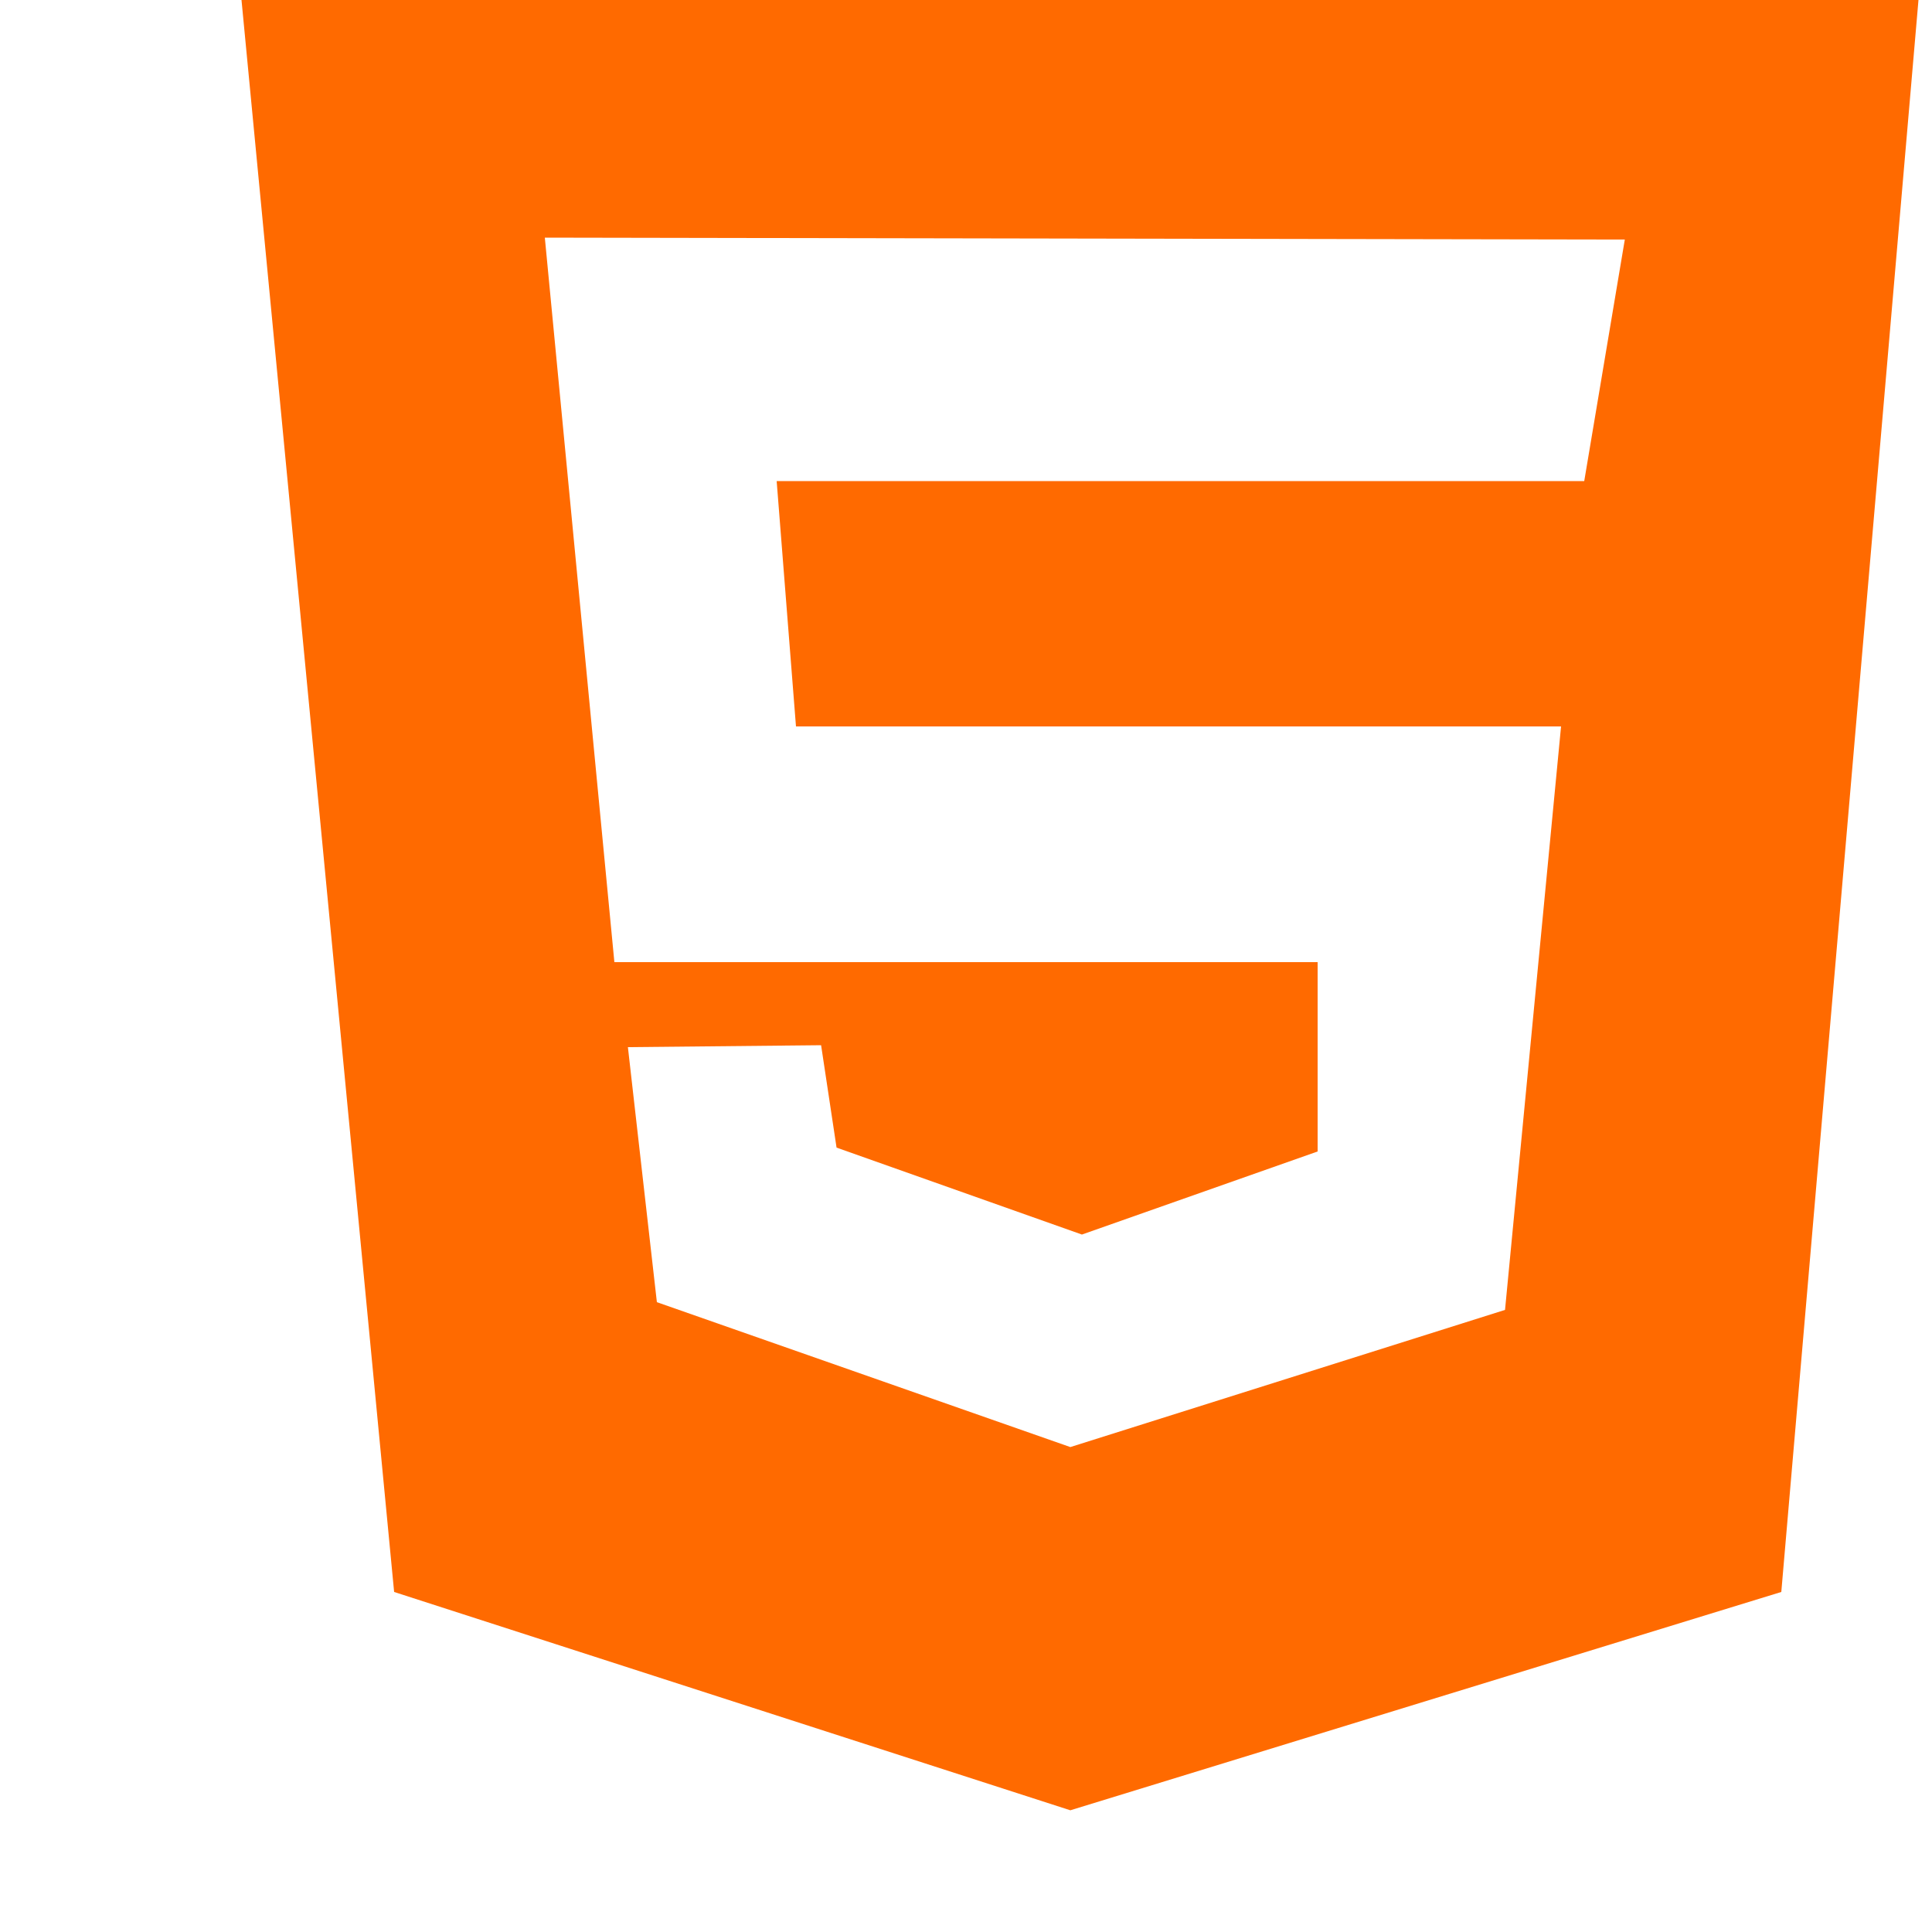 <?xml version="1.0" standalone="no"?><!DOCTYPE svg PUBLIC "-//W3C//DTD SVG 1.1//EN" "http://www.w3.org/Graphics/SVG/1.1/DTD/svg11.dtd"><svg t="1723012932228" class="icon" viewBox="0 0 1024 1024" version="1.1" xmlns="http://www.w3.org/2000/svg" p-id="264306" xmlns:xlink="http://www.w3.org/1999/xlink" width="200" height="200"><path d="M128 0l888.832 0-72.704 843.776-376.832 115.712-358.4-115.712zM839.68 254.976l21.504-128-572.416-1.024 36.864 384 372.736 0 0 100.352-124.928 44.032-130.048-46.08-8.192-54.272-102.4 1.024 15.36 135.168 219.136 76.8 230.4-72.704 29.696-309.248-405.504 0-10.24-130.048 428.032 0z" p-id="264307" fill="#ff6a00"></path></svg>